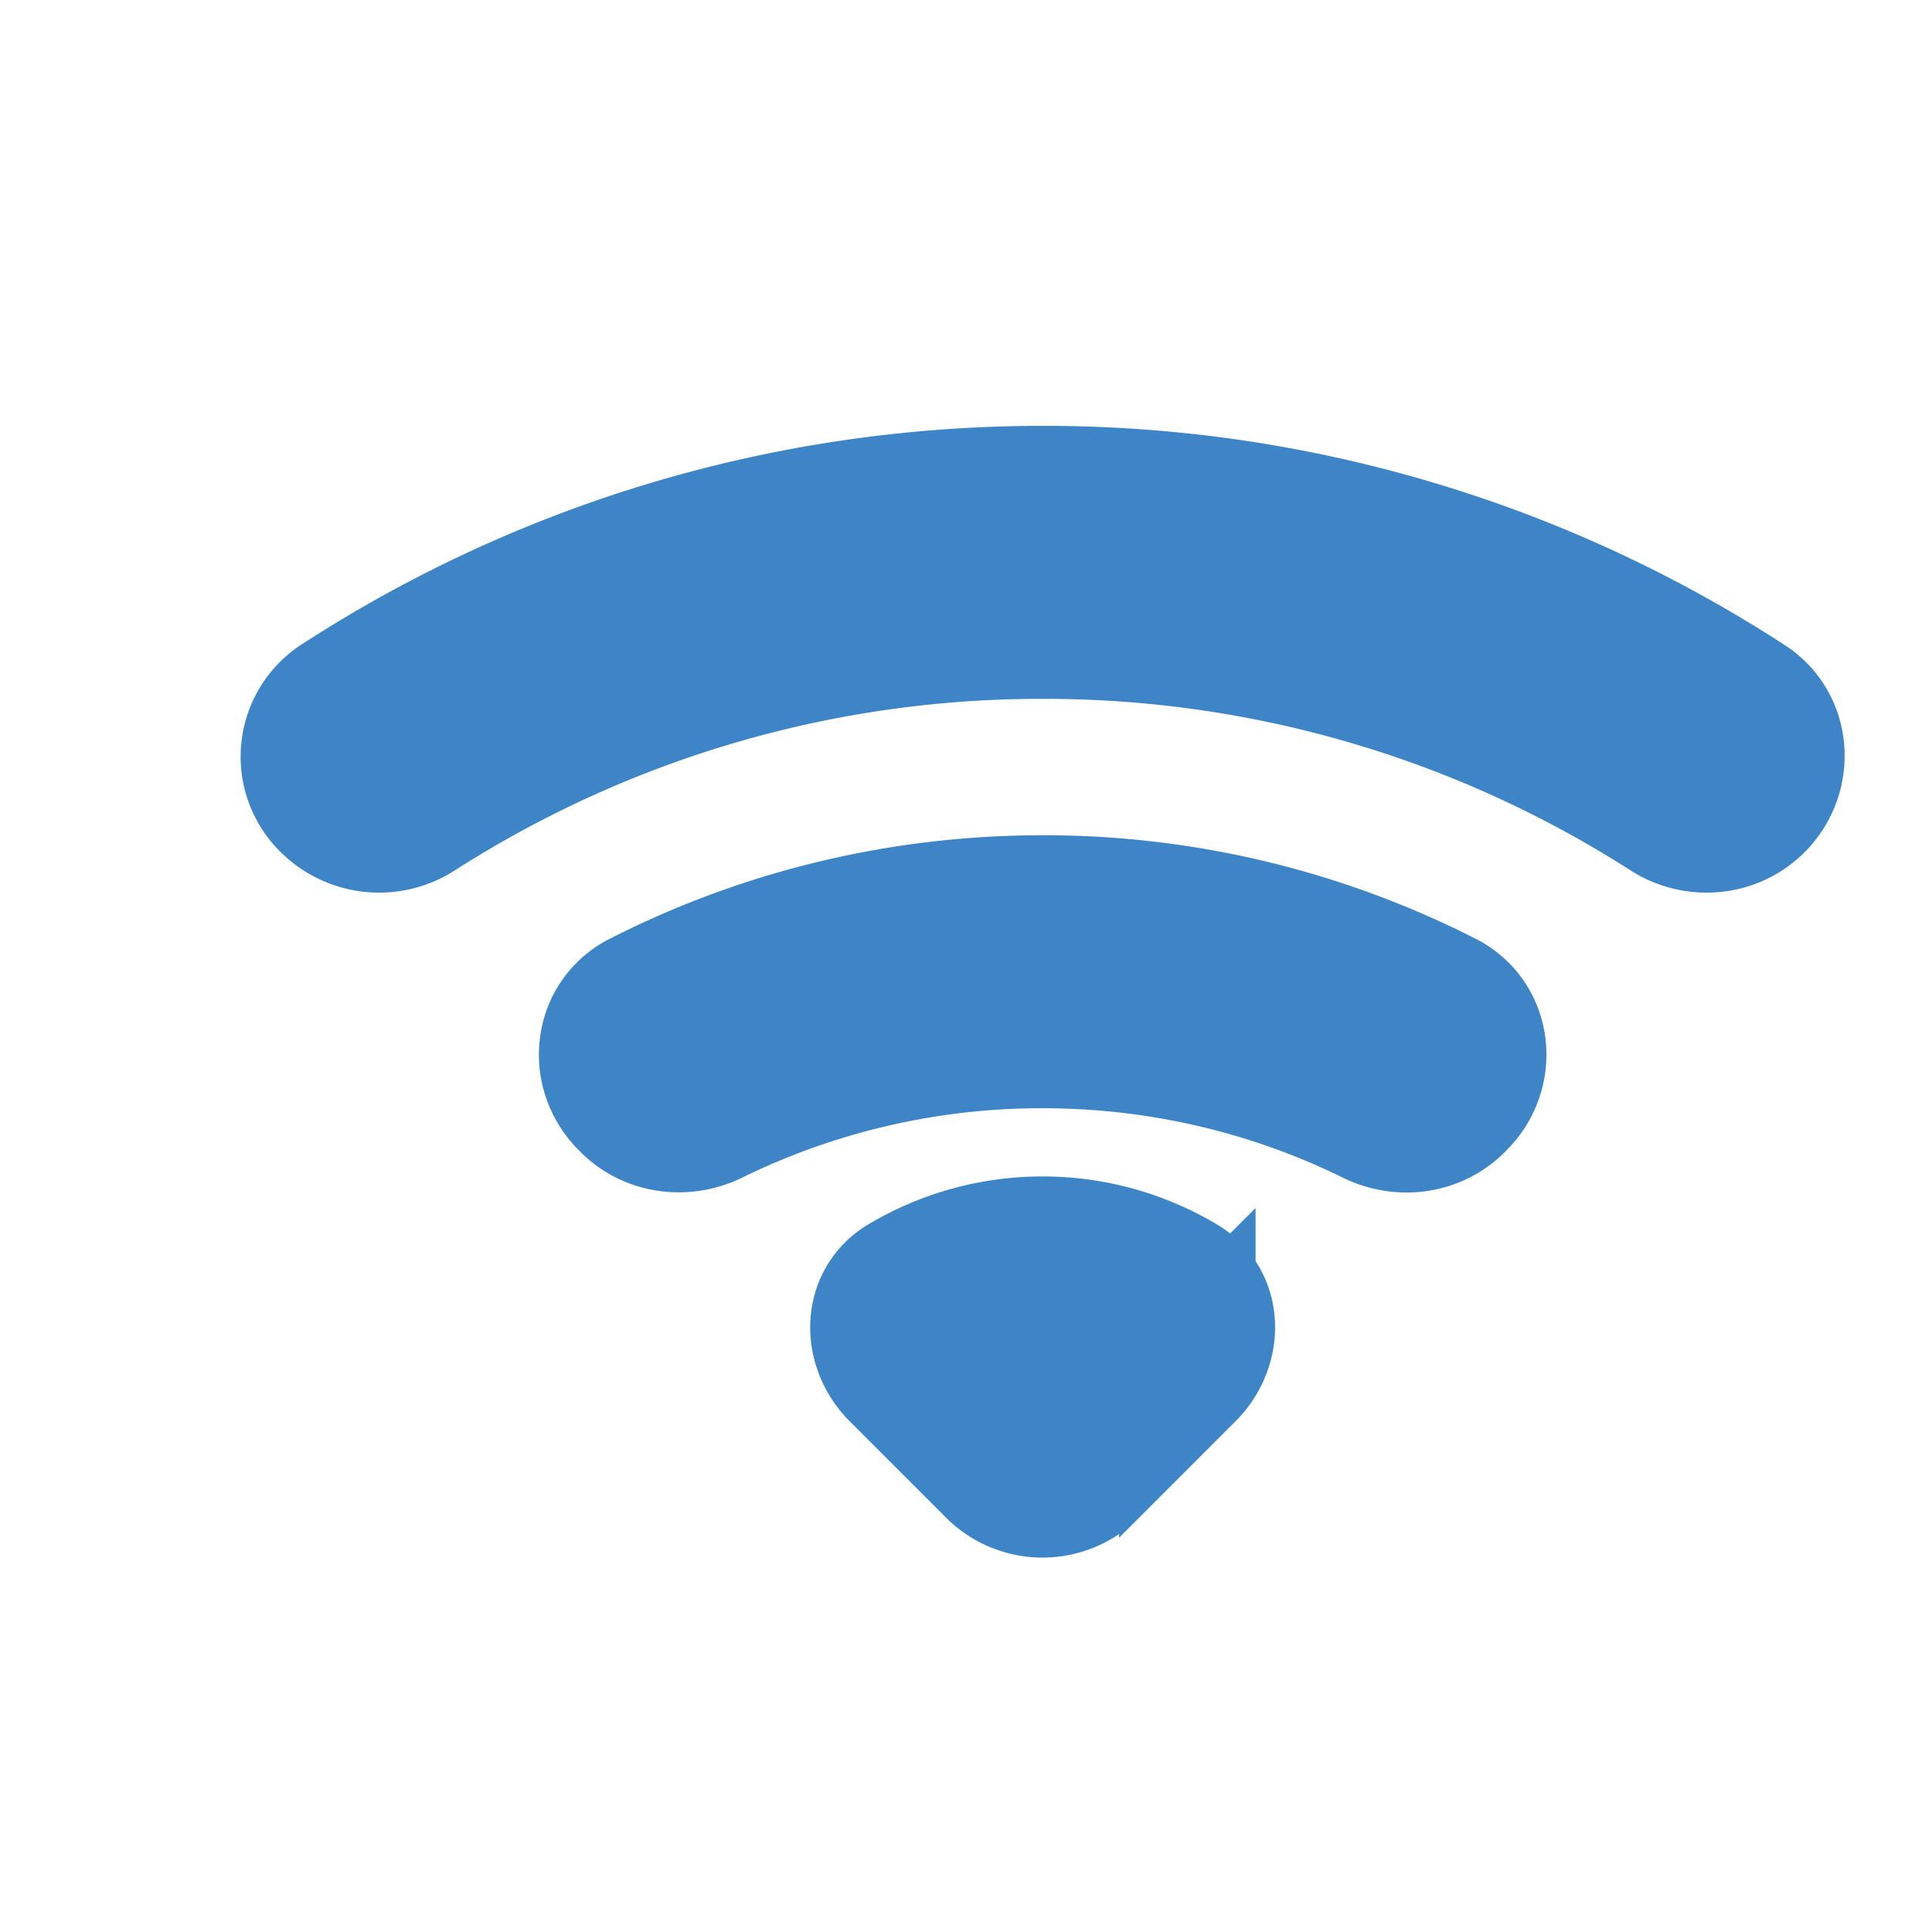 <svg id="Layer_1" data-name="Layer 1" xmlns="http://www.w3.org/2000/svg" width="25" height="25"
 viewBox="2 3 20 18">
  <title></title>     
     
     
     <path
     d="m 20.181,10.323 c 0.305,-0.305 0.274,-0.817 -0.089,-1.052 a 13.358,13.358 0 0 0 -7.298,-2.156 c -2.691,0 -5.199,0.791 -7.298,2.156 a 0.678,0.678 0 0 0 -0.089,1.052 0.742,0.742 0 0 0 0.921,0.092 11.951,11.951 0 0 1 6.466,-1.887 11.951,11.951 0 0 1 6.466,1.887 c 0.29,0.186 0.678,0.153 0.921,-0.092 z m -3.084,3.084 c 0.319,-0.319 0.261,-0.855 -0.141,-1.059 a 9.144,9.144 0 0 0 -4.162,-0.995 c -1.497,0 -2.913,0.359 -4.162,0.995 -0.403,0.205 -0.461,0.74 -0.141,1.059 l 0.021,0.021 c 0.226,0.226 0.576,0.268 0.863,0.127 A 7.739,7.739 0 0 1 12.794,12.766 c 1.226,0 2.387,0.284 3.419,0.791 0.287,0.141 0.636,0.099 0.863,-0.129 z m -2.806,2.806 c 0.277,-0.277 0.28,-0.735 -0.057,-0.932 a 2.811,2.811 0 0 0 -1.441,-0.396 2.811,2.811 0 0 0 -1.441,0.396 c -0.336,0.198 -0.333,0.655 -0.057,0.932 l 0.997,0.997 a 0.706,0.706 0 0 0 1,0 l 0.999,-0.999 z"
     id="path2"
     style="fill:#3d85c6;fill-opacity:1;stroke:#3d85c6;stroke-width:1.413;stroke-opacity:1" />
</svg>
